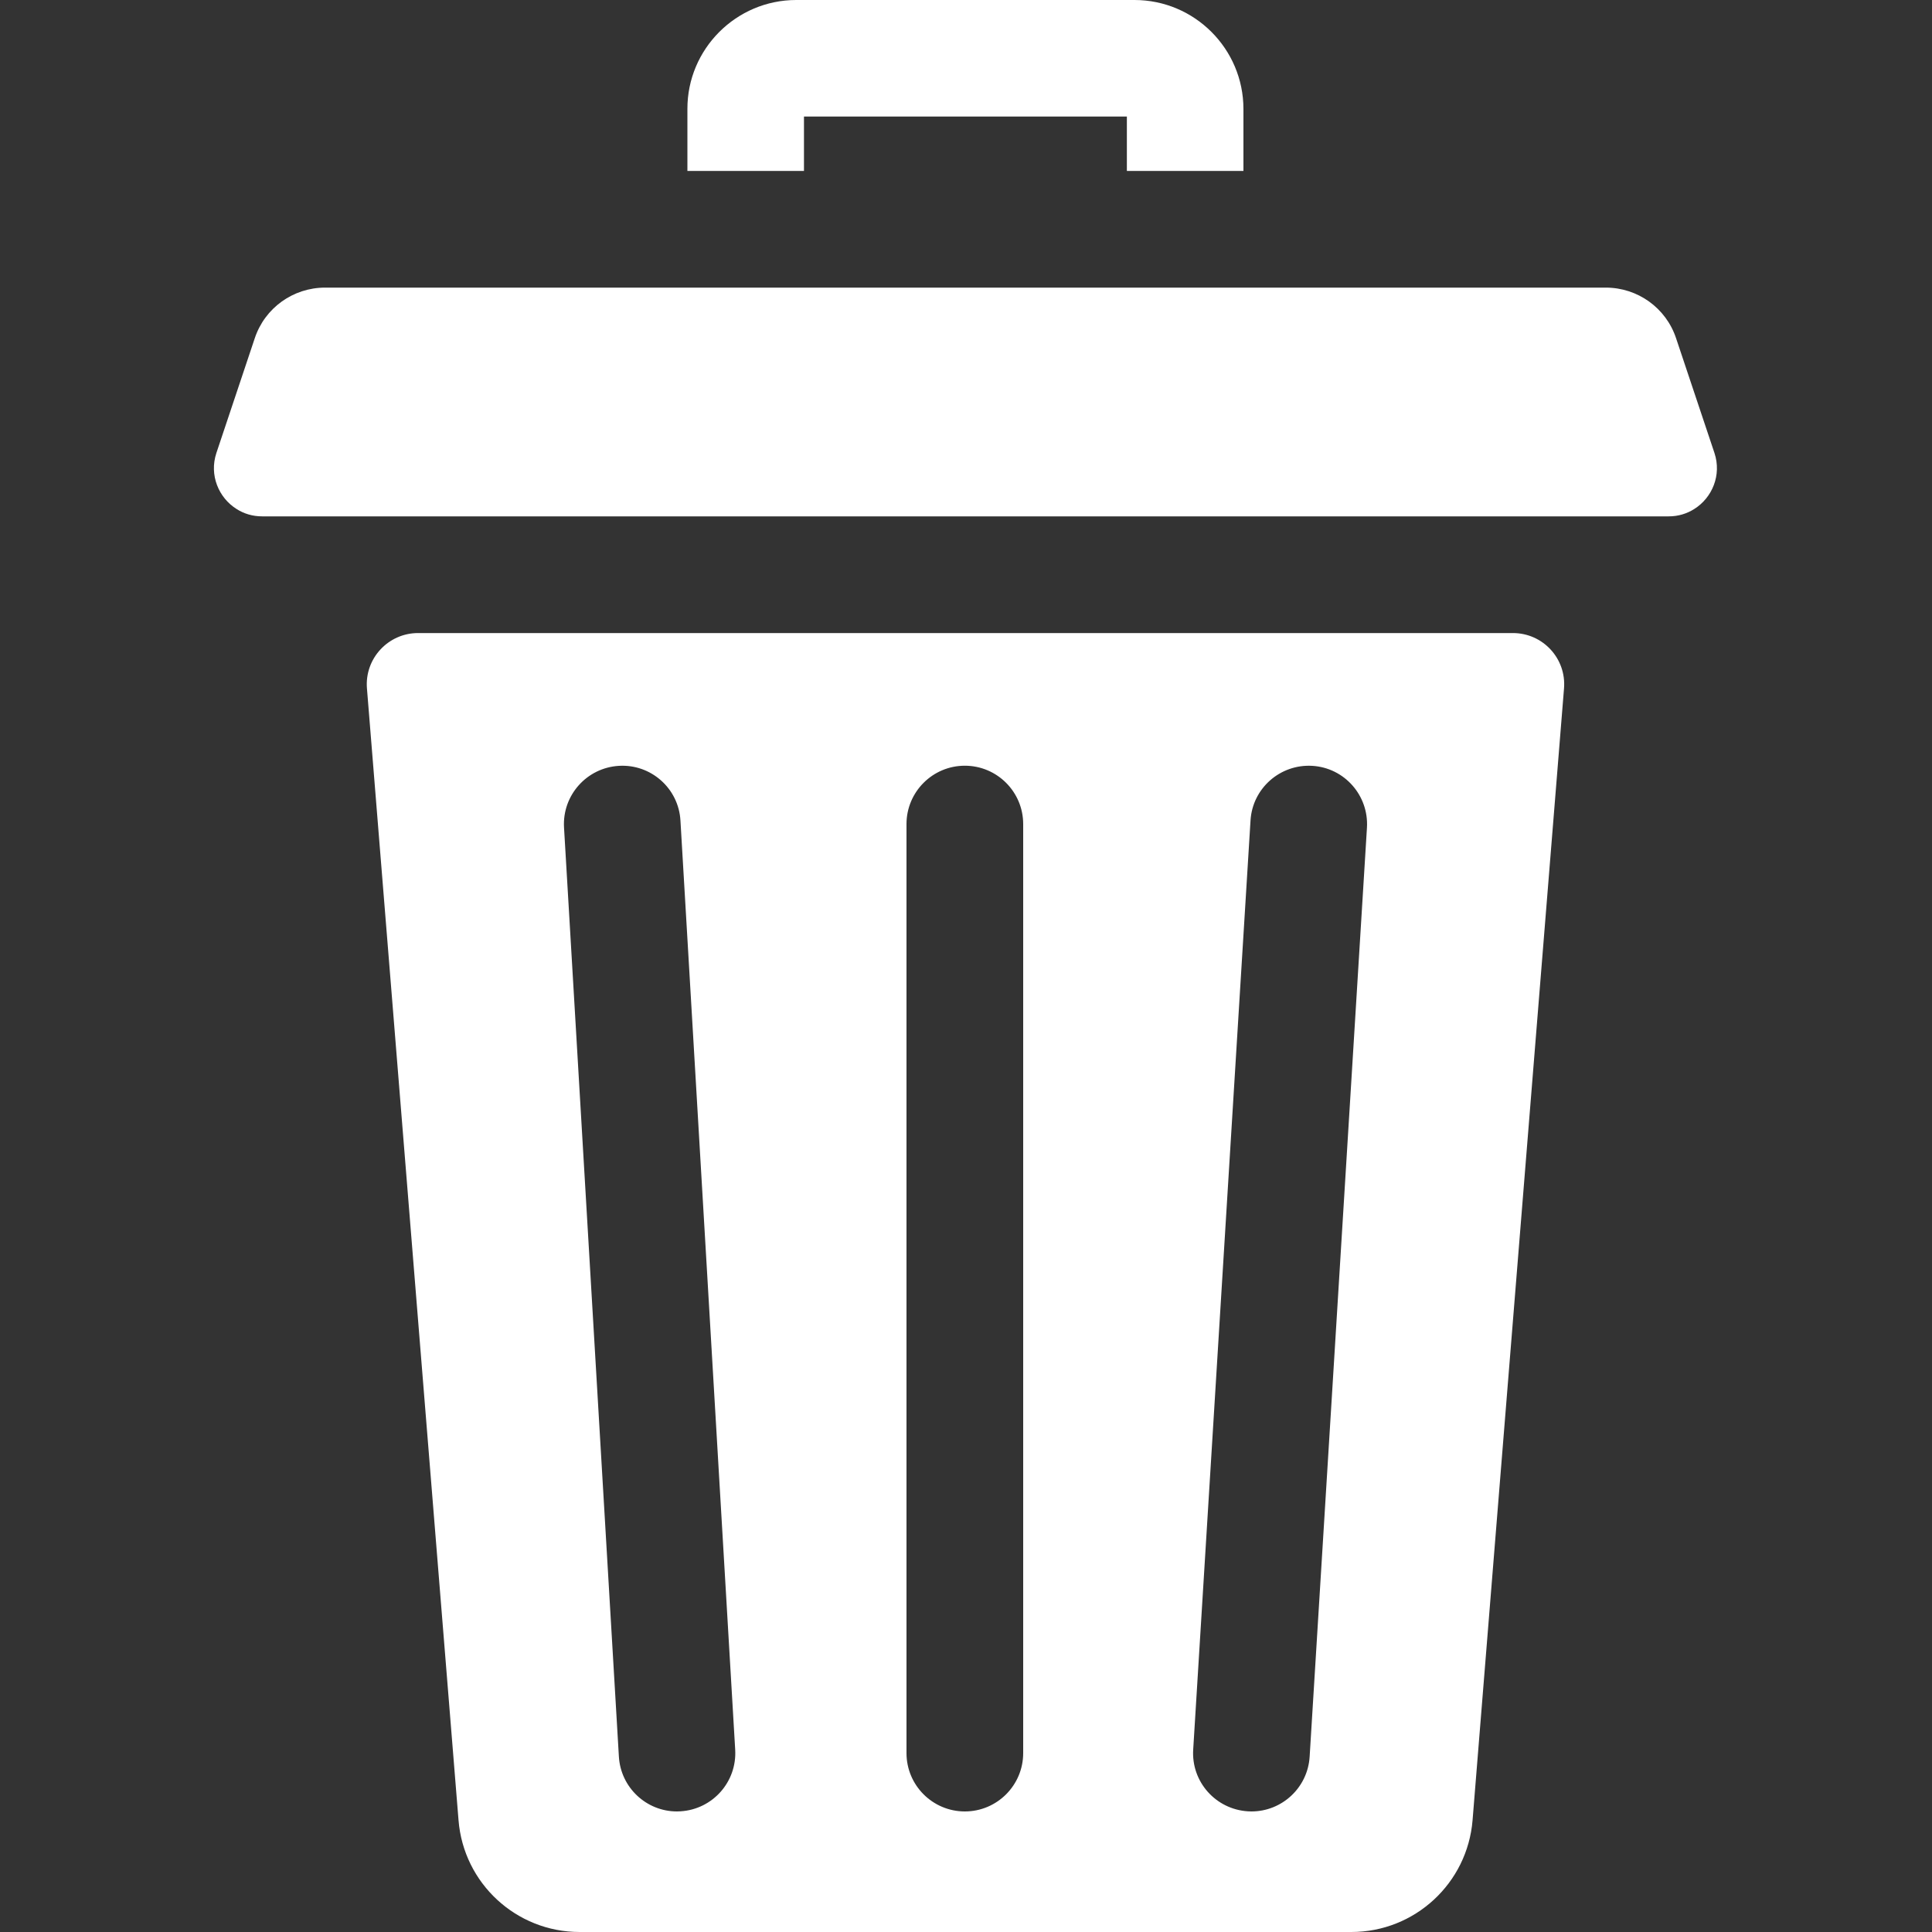 <svg width="15" height="15" viewBox="0 0 15 15" fill="none" xmlns="http://www.w3.org/2000/svg">
<rect x="0" y="0" width="15" height="15" fill="#333333" stroke="none"/>
<path d="M8.749 0.905H6.242V1.327H5.337V0.846C5.336 0.38 5.716 0 6.182 0H8.808C9.275 0 9.654 0.38 9.654 0.846V1.327H8.749V0.905Z" fill="white"/>
<path d="M3.246 4.915H11.746C11.979 4.915 12.162 5.113 12.143 5.345L11.433 14.132C11.393 14.622 10.984 15 10.492 15H4.5C4.008 15 3.599 14.622 3.56 14.132L2.849 5.345C2.83 5.113 3.014 4.915 3.246 4.915ZM9.688 14.063C9.697 14.063 9.707 14.064 9.716 14.064C9.954 14.064 10.153 13.879 10.168 13.639L10.613 6.426C10.628 6.176 10.438 5.961 10.189 5.946C9.94 5.931 9.724 6.12 9.709 6.37L9.264 13.583C9.248 13.833 9.438 14.047 9.688 14.063ZM7.038 13.611C7.038 13.861 7.241 14.064 7.491 14.064C7.741 14.064 7.944 13.861 7.944 13.611V6.398C7.944 6.148 7.741 5.945 7.491 5.945C7.241 5.945 7.038 6.148 7.038 6.398V13.611ZM4.379 6.424L4.805 13.638C4.819 13.878 5.018 14.064 5.256 14.064C5.265 14.064 5.274 14.063 5.283 14.063C5.533 14.048 5.723 13.834 5.708 13.584L5.283 6.371C5.269 6.122 5.055 5.931 4.805 5.946C4.555 5.961 4.365 6.175 4.379 6.424Z" fill="white"/>
<path d="M1.68 3.517L1.978 2.626C2.056 2.391 2.276 2.233 2.524 2.233H12.467C12.715 2.233 12.935 2.391 13.013 2.626L13.311 3.517C13.368 3.689 13.293 3.865 13.154 3.952C13.097 3.988 13.03 4.009 12.956 4.009H2.035C1.961 4.009 1.893 3.988 1.837 3.952C1.698 3.865 1.623 3.689 1.68 3.517Z" fill="white"/>
</svg>

